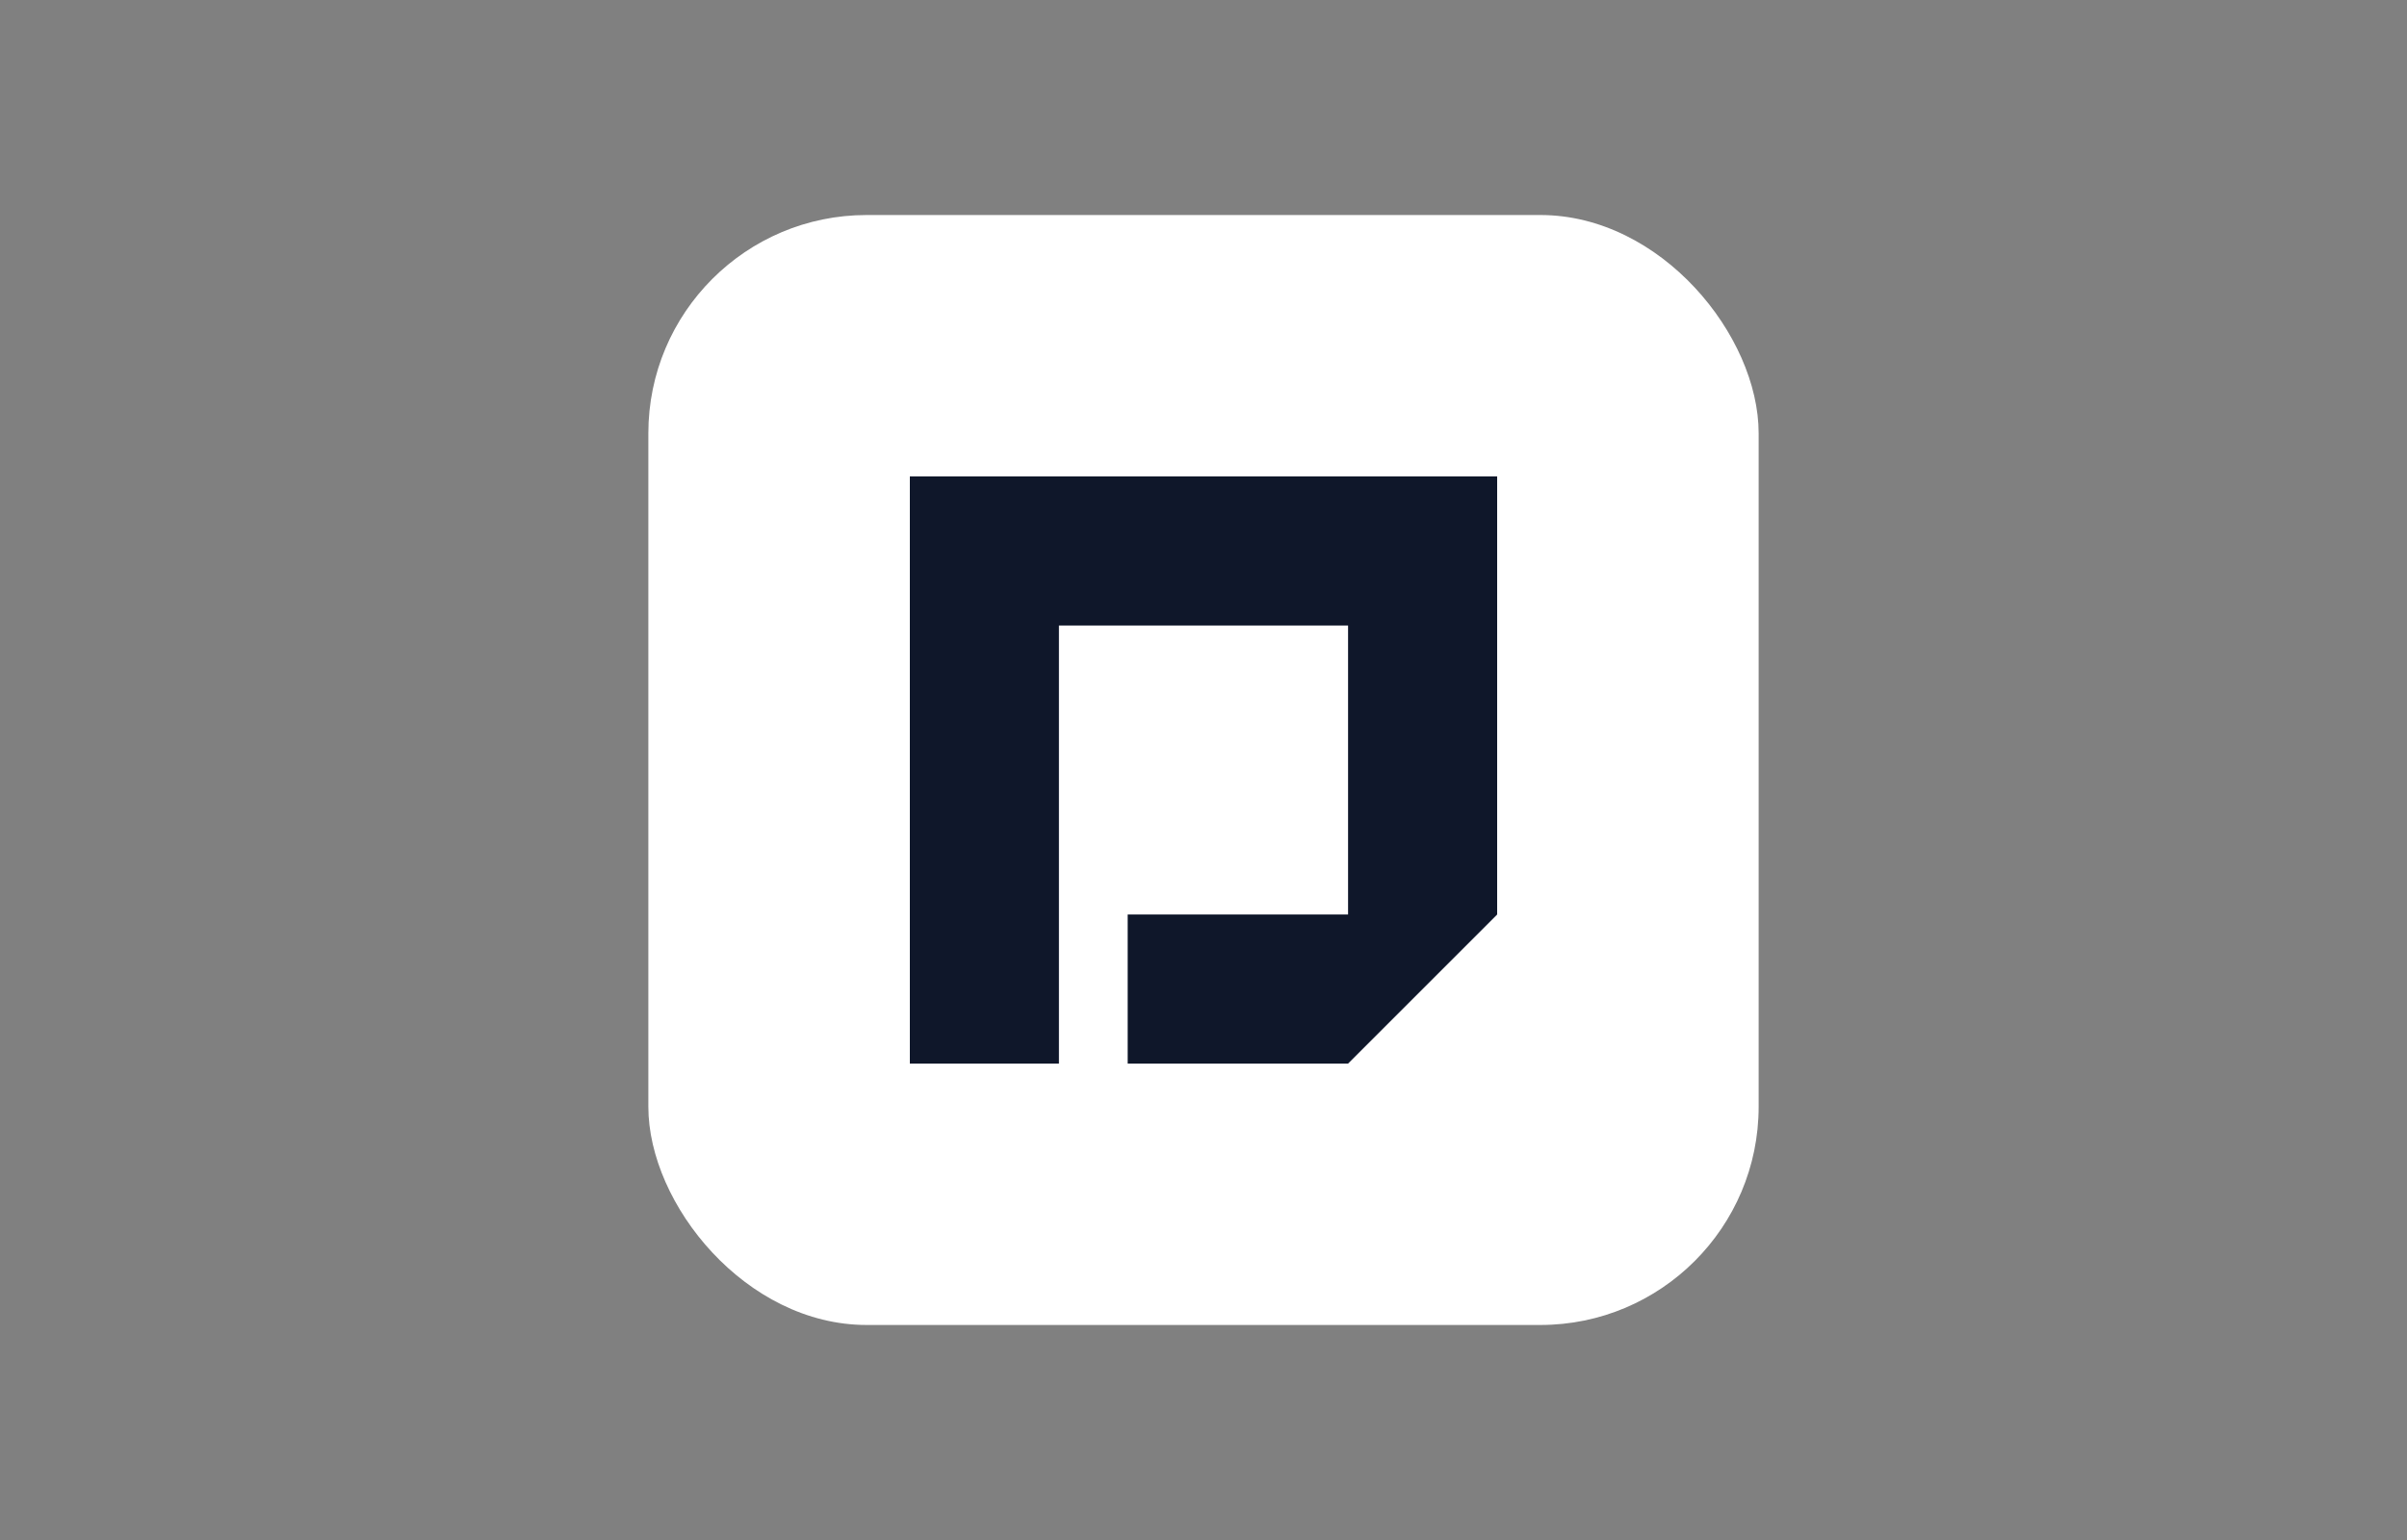 <?xml version="1.0" encoding="UTF-8"?>
<svg id="Layer_1" data-name="Layer 1" xmlns="http://www.w3.org/2000/svg" viewBox="0 0 500 320">
  <rect x="0" y="0" width="500" height="320" fill="#808080" stroke="none"/>
  <rect x="134.68" y="44.68" width="230.64" height="230.64" rx="45.35" ry="45.35" fill="#fff"/>
  <polygon points="280.03 99 219.97 99 189 99 189 129.97 189 221 219.97 221 219.97 129.97 280.03 129.97 280.03 190.03 234.25 190.03 234.25 221 280.03 221 311 190.03 311 129.97 311 99 280.03 99" fill="#0f172a"/>
</svg>